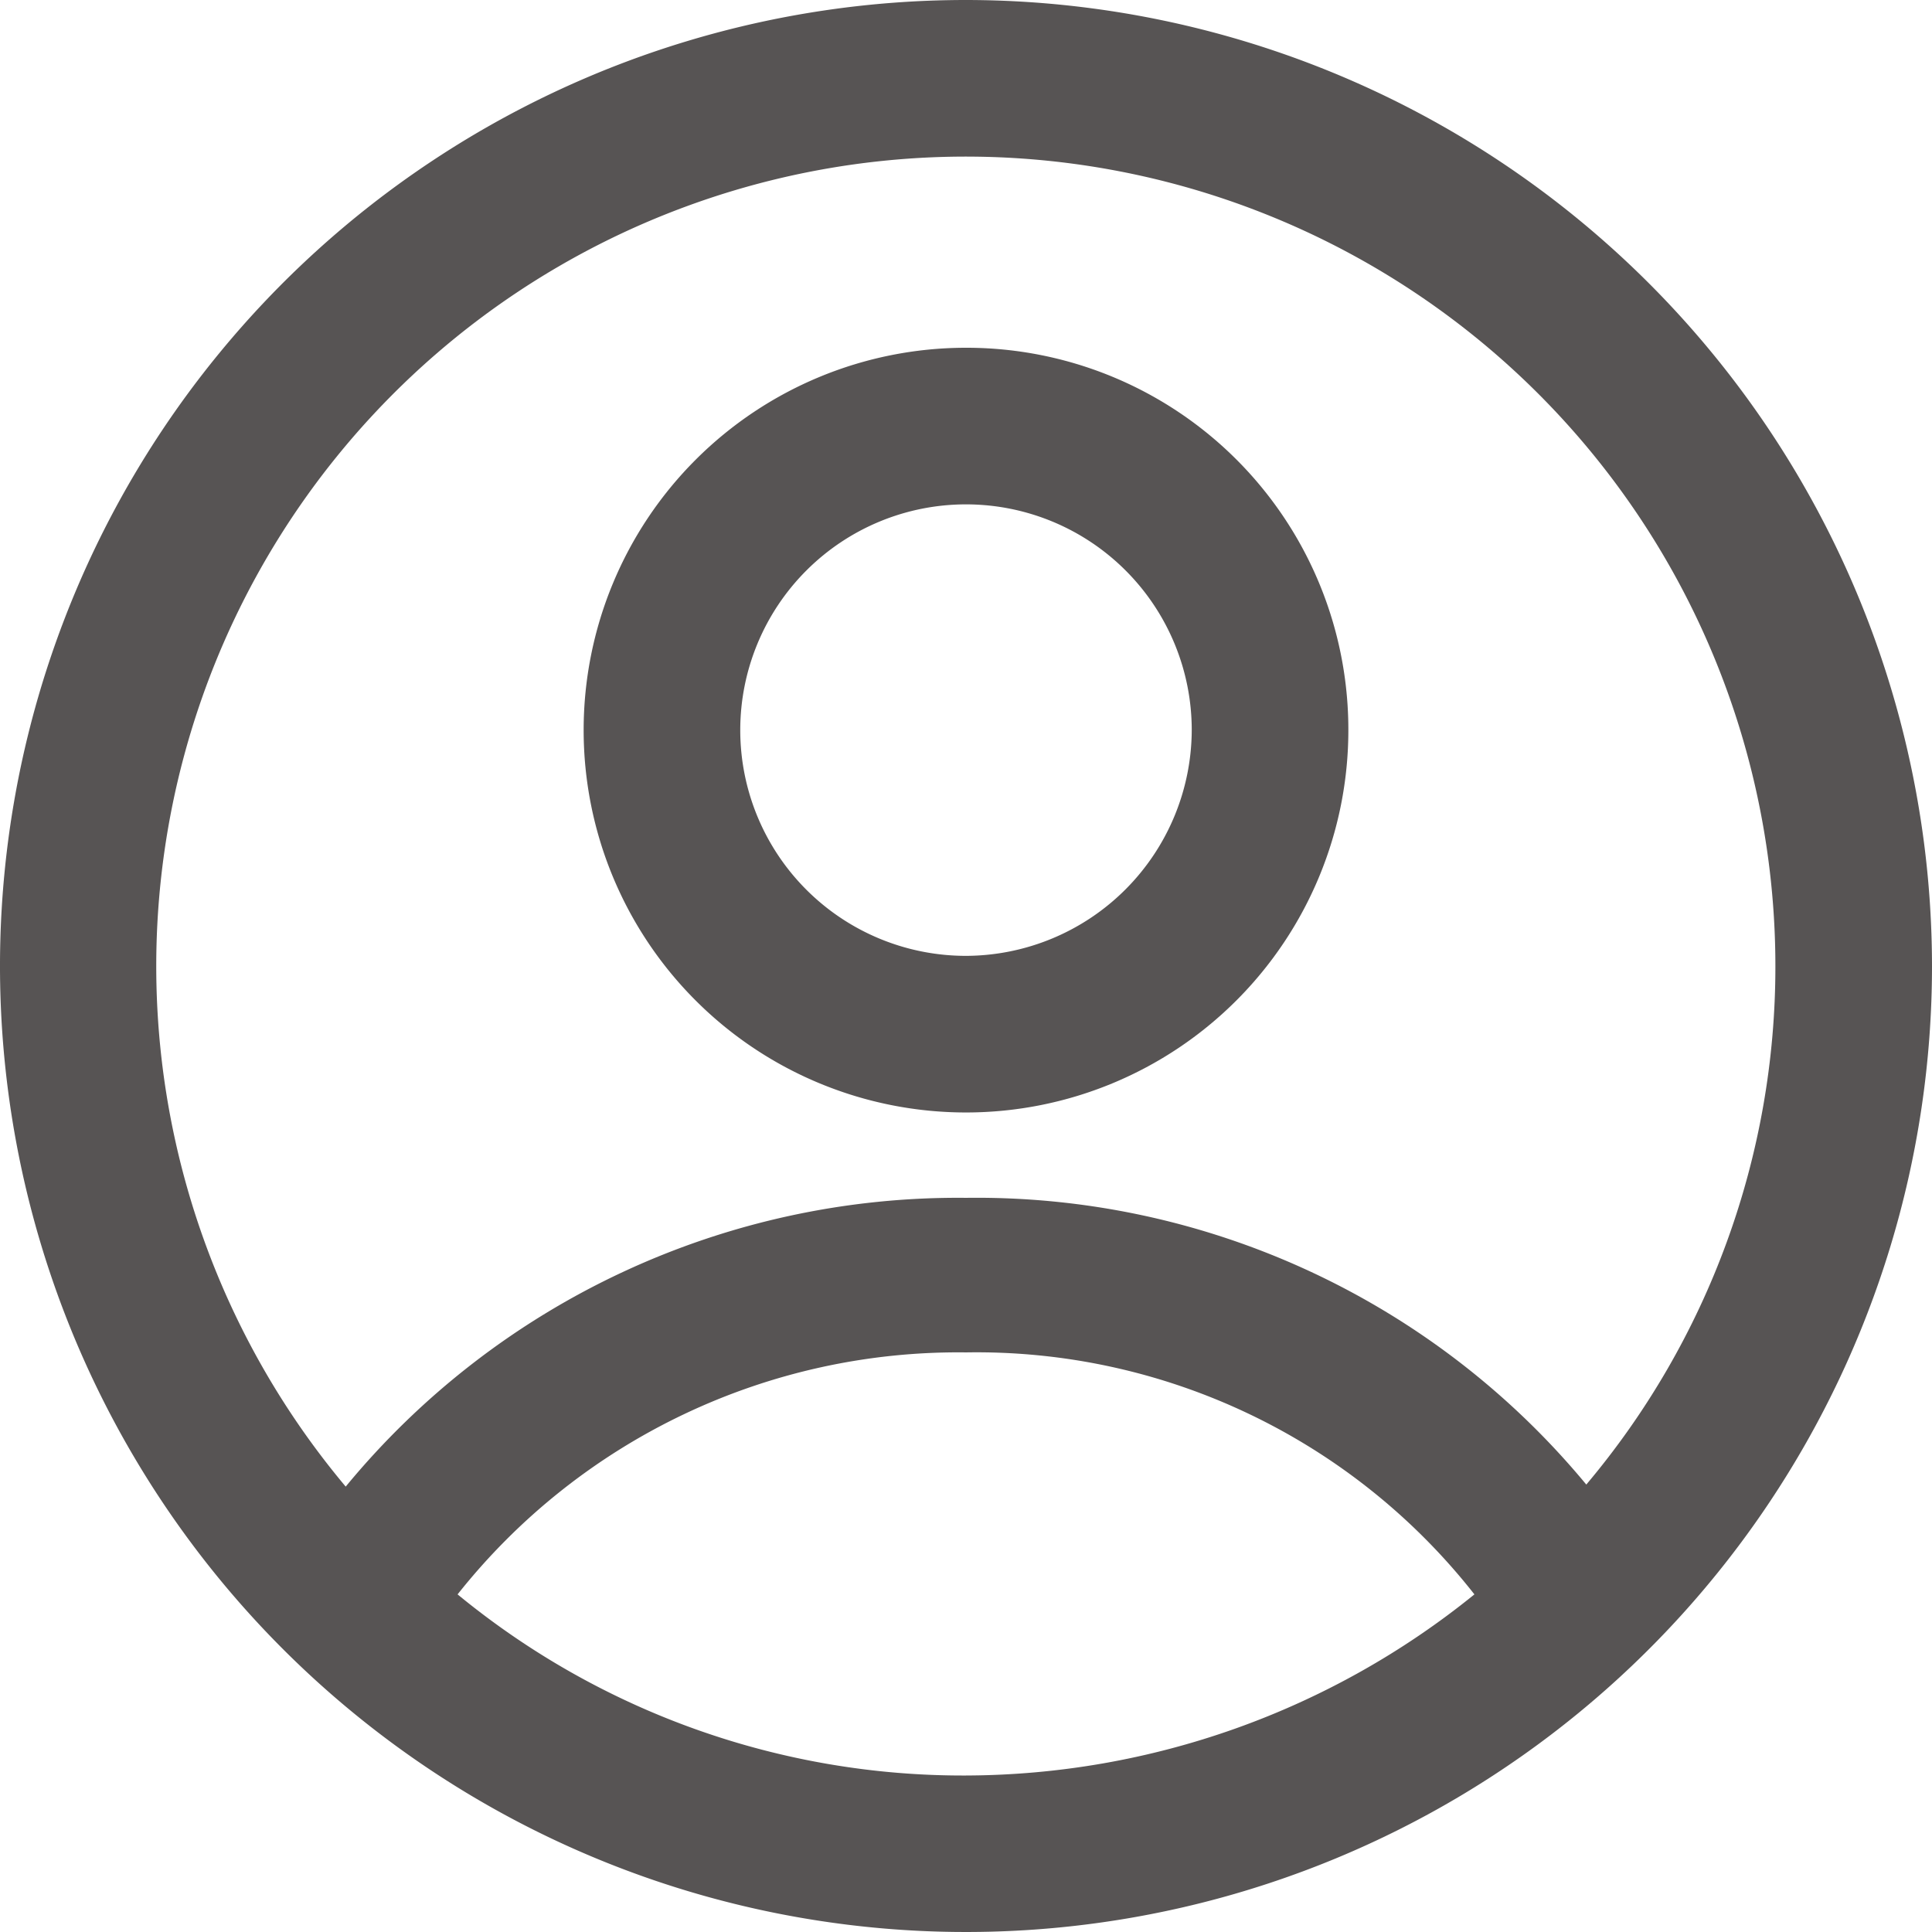 <svg xmlns="http://www.w3.org/2000/svg" width="32" height="32" viewBox="0 0 32 32">
  <g id="profile" transform="translate(205 -6401)">
    <g id="Group_1" data-name="Group 1" transform="translate(-205 6401)">
      <path id="Path_19" data-name="Path 19" d="M37.533,19.6a6.333,6.333,0,1,0,6.333,6.333A6.325,6.325,0,0,0,37.533,19.6Zm0,10.072a3.739,3.739,0,1,1,3.739-3.739A3.752,3.752,0,0,1,37.533,29.672Z" transform="translate(-21.533 -13.84)" fill="#575454"/>
      <path id="Path_20" data-name="Path 20" d="M18.5,2.5a16,16,0,1,0,16,16A16.014,16.014,0,0,0,18.5,2.5ZM10.079,28.908A10.581,10.581,0,0,1,18.5,24.9a10.483,10.483,0,0,1,8.421,4.008,13.441,13.441,0,0,1-8.421,3A13.178,13.178,0,0,1,10.079,28.908Zm18.695-1.819A13.107,13.107,0,0,0,18.5,22.34,13.135,13.135,0,0,0,8.226,27.123,13.409,13.409,0,1,1,31.906,18.5,13.309,13.309,0,0,1,28.774,27.089Z" transform="translate(-2.5 -2.5)" fill="#575454"/>
    </g>
  </g>
</svg>
